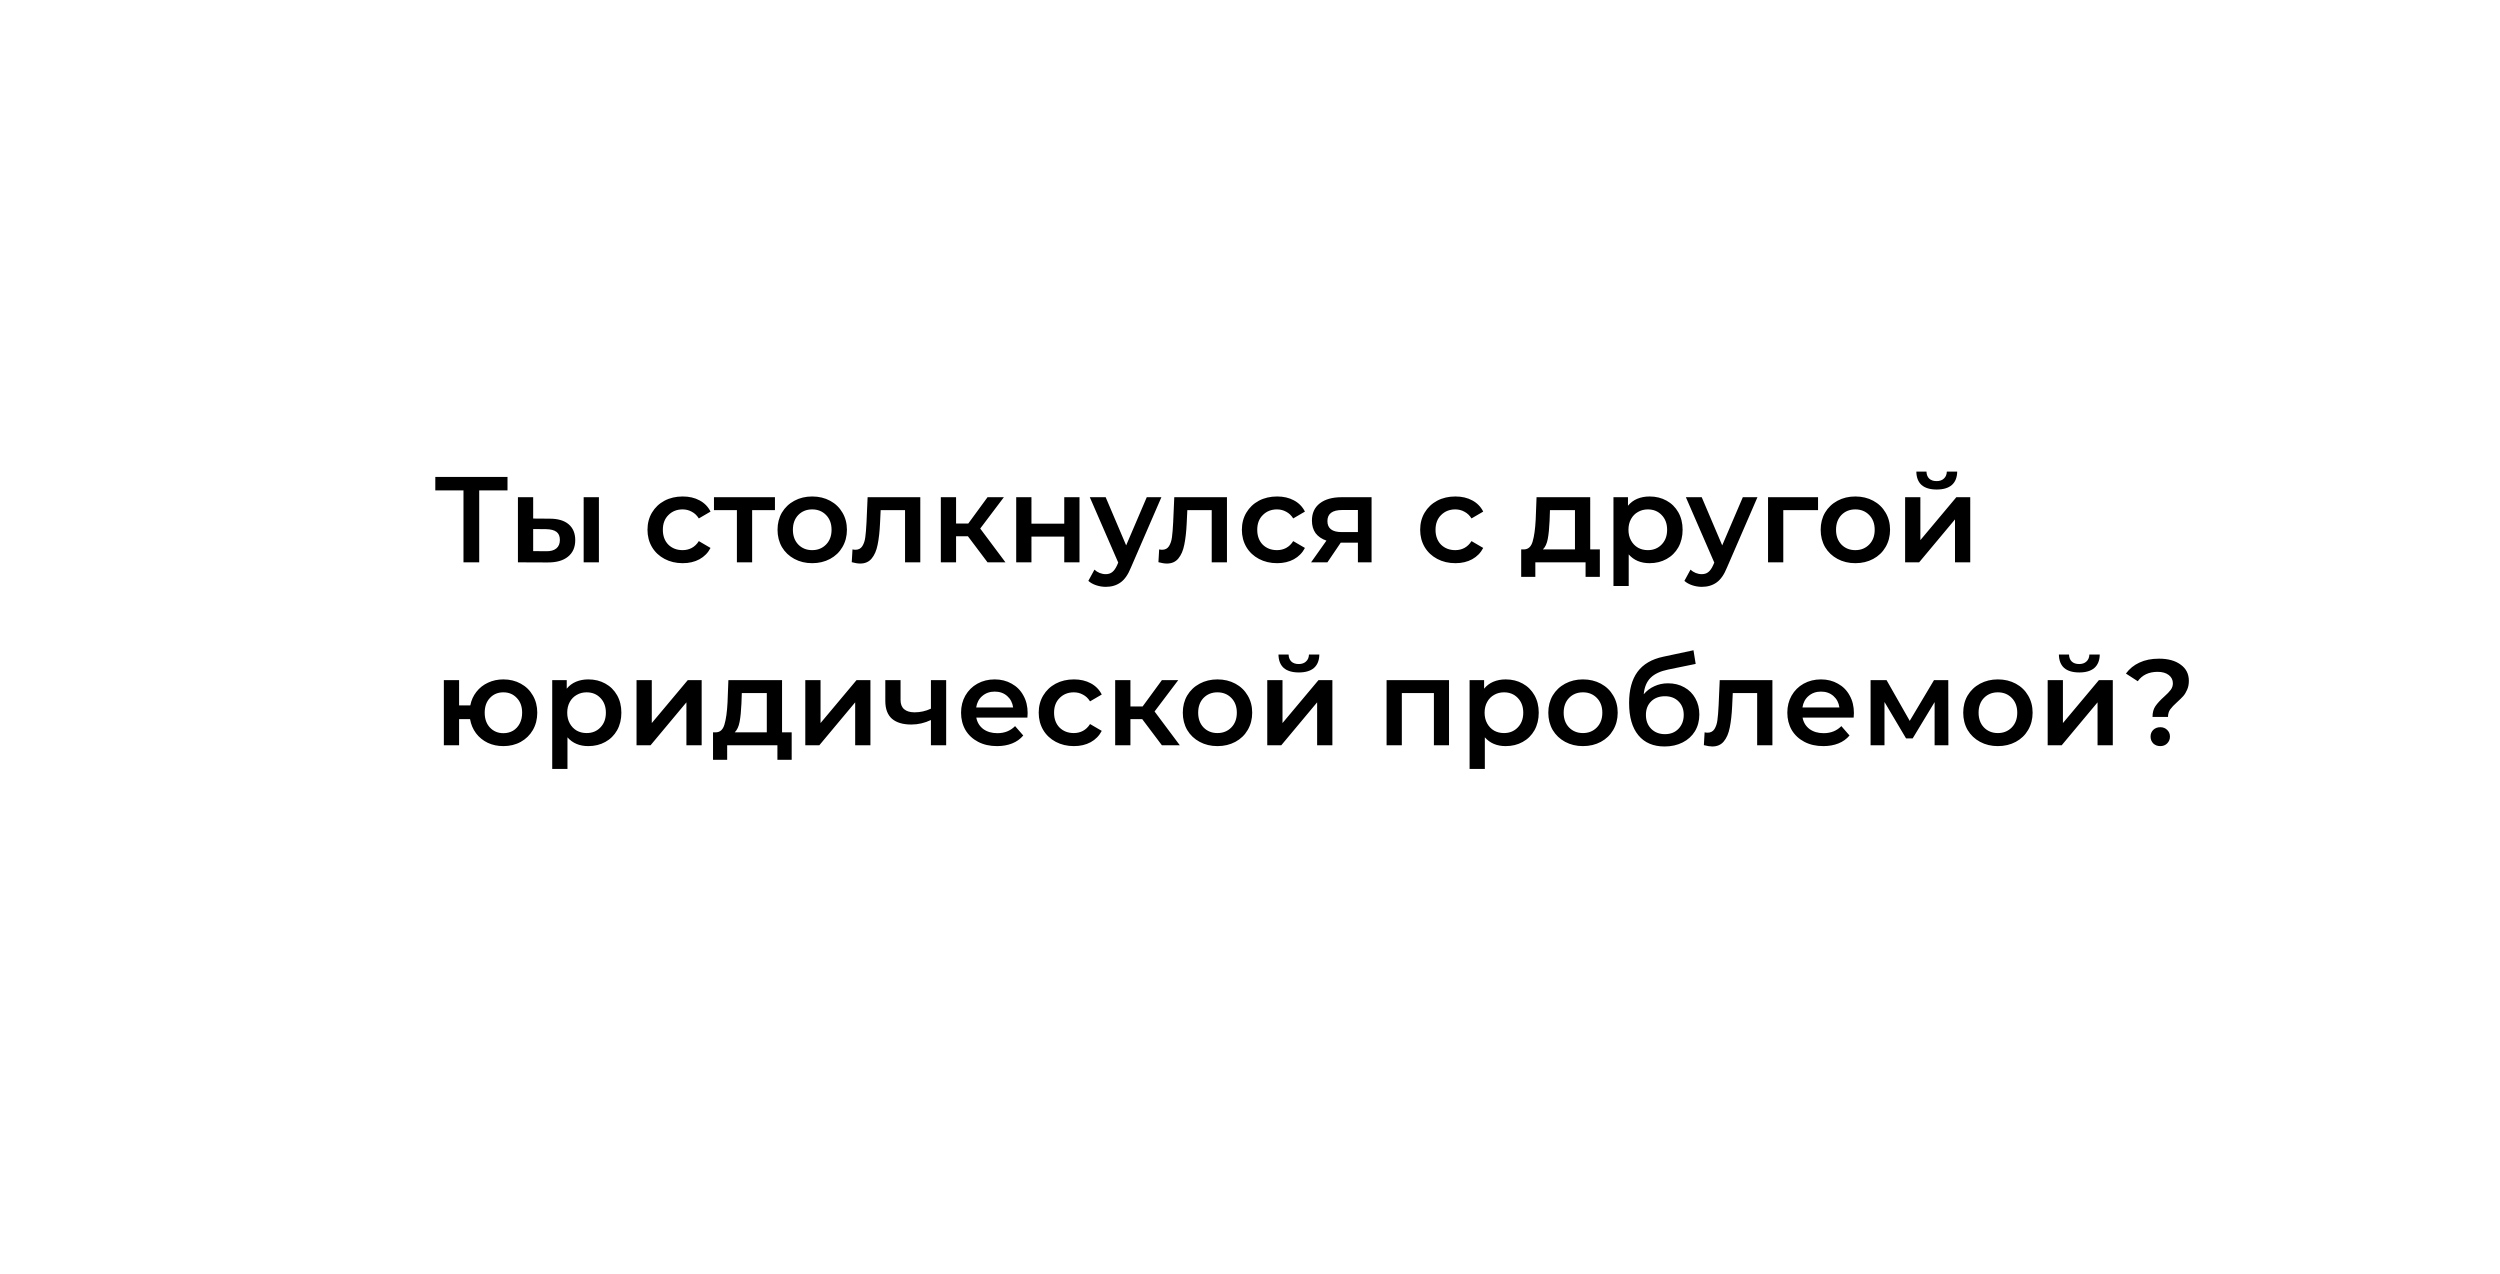 <svg width="369" height="188" viewBox="0 0 369 188" fill="none" xmlns="http://www.w3.org/2000/svg">
<g filter="url(#filter0_d_4658_15)">
<path d="M354.015 88.476C353.618 44.038 276.894 8.709 182.648 9.568C88.402 10.426 12.322 47.147 12.72 91.585C13.117 136.023 89.84 171.352 184.086 170.493C278.332 169.635 354.412 132.915 354.015 88.476Z" fill="white"/>
</g>
<path d="M74.908 72.38H70.732V83H68.41V72.38H64.252V70.4H74.908V72.38ZM81.126 76.556C82.35 76.556 83.286 76.832 83.934 77.384C84.582 77.936 84.906 78.716 84.906 79.724C84.906 80.78 84.546 81.596 83.826 82.172C83.118 82.748 82.11 83.03 80.802 83.018L76.446 83V73.388H78.696V76.538L81.126 76.556ZM86.148 73.388H88.398V83H86.148V73.388ZM80.604 81.362C81.264 81.374 81.768 81.236 82.116 80.948C82.464 80.66 82.638 80.24 82.638 79.688C82.638 79.148 82.47 78.752 82.134 78.5C81.798 78.248 81.288 78.116 80.604 78.104L78.696 78.086V81.344L80.604 81.362ZM100.771 83.126C99.775 83.126 98.881 82.916 98.089 82.496C97.297 82.076 96.679 81.494 96.235 80.75C95.791 79.994 95.569 79.142 95.569 78.194C95.569 77.246 95.791 76.4 96.235 75.656C96.679 74.912 97.291 74.33 98.071 73.91C98.863 73.49 99.763 73.28 100.771 73.28C101.719 73.28 102.547 73.472 103.255 73.856C103.975 74.24 104.515 74.792 104.875 75.512L103.147 76.52C102.871 76.076 102.523 75.746 102.103 75.53C101.695 75.302 101.245 75.188 100.753 75.188C99.913 75.188 99.217 75.464 98.665 76.016C98.113 76.556 97.837 77.282 97.837 78.194C97.837 79.106 98.107 79.838 98.647 80.39C99.199 80.93 99.901 81.2 100.753 81.2C101.245 81.2 101.695 81.092 102.103 80.876C102.523 80.648 102.871 80.312 103.147 79.868L104.875 80.876C104.503 81.596 103.957 82.154 103.237 82.55C102.529 82.934 101.707 83.126 100.771 83.126ZM114.382 75.296H111.016V83H108.766V75.296H105.382V73.388H114.382V75.296ZM119.876 83.126C118.904 83.126 118.028 82.916 117.248 82.496C116.468 82.076 115.856 81.494 115.412 80.75C114.98 79.994 114.764 79.142 114.764 78.194C114.764 77.246 114.98 76.4 115.412 75.656C115.856 74.912 116.468 74.33 117.248 73.91C118.028 73.49 118.904 73.28 119.876 73.28C120.86 73.28 121.742 73.49 122.522 73.91C123.302 74.33 123.908 74.912 124.34 75.656C124.784 76.4 125.006 77.246 125.006 78.194C125.006 79.142 124.784 79.994 124.34 80.75C123.908 81.494 123.302 82.076 122.522 82.496C121.742 82.916 120.86 83.126 119.876 83.126ZM119.876 81.2C120.704 81.2 121.388 80.924 121.928 80.372C122.468 79.82 122.738 79.094 122.738 78.194C122.738 77.294 122.468 76.568 121.928 76.016C121.388 75.464 120.704 75.188 119.876 75.188C119.048 75.188 118.364 75.464 117.824 76.016C117.296 76.568 117.032 77.294 117.032 78.194C117.032 79.094 117.296 79.82 117.824 80.372C118.364 80.924 119.048 81.2 119.876 81.2ZM135.835 73.388V83H133.585V75.296H129.985L129.895 77.204C129.835 78.476 129.715 79.544 129.535 80.408C129.367 81.26 129.073 81.938 128.653 82.442C128.245 82.934 127.681 83.18 126.961 83.18C126.625 83.18 126.211 83.114 125.719 82.982L125.827 81.092C125.995 81.128 126.139 81.146 126.259 81.146C126.715 81.146 127.057 80.966 127.285 80.606C127.513 80.234 127.657 79.796 127.717 79.292C127.789 78.776 127.849 78.044 127.897 77.096L128.059 73.388H135.835ZM142.862 79.148H141.116V83H138.866V73.388H141.116V77.276H142.916L145.76 73.388H148.172L144.68 78.014L148.406 83H145.76L142.862 79.148ZM149.992 73.388H152.242V77.294H157.084V73.388H159.334V83H157.084V79.202H152.242V83H149.992V73.388ZM171.422 73.388L166.922 83.774C166.502 84.818 165.992 85.55 165.392 85.97C164.792 86.402 164.066 86.618 163.214 86.618C162.734 86.618 162.26 86.54 161.792 86.384C161.324 86.228 160.94 86.012 160.64 85.736L161.54 84.08C161.756 84.284 162.008 84.446 162.296 84.566C162.596 84.686 162.896 84.746 163.196 84.746C163.592 84.746 163.916 84.644 164.168 84.44C164.432 84.236 164.672 83.894 164.888 83.414L165.05 83.036L160.856 73.388H163.196L166.22 80.498L169.262 73.388H171.422ZM181.099 73.388V83H178.849V75.296H175.249L175.159 77.204C175.099 78.476 174.979 79.544 174.799 80.408C174.631 81.26 174.337 81.938 173.917 82.442C173.509 82.934 172.945 83.18 172.225 83.18C171.889 83.18 171.475 83.114 170.983 82.982L171.091 81.092C171.259 81.128 171.403 81.146 171.523 81.146C171.979 81.146 172.321 80.966 172.549 80.606C172.777 80.234 172.921 79.796 172.981 79.292C173.053 78.776 173.113 78.044 173.161 77.096L173.323 73.388H181.099ZM188.503 83.126C187.507 83.126 186.613 82.916 185.821 82.496C185.029 82.076 184.411 81.494 183.967 80.75C183.523 79.994 183.301 79.142 183.301 78.194C183.301 77.246 183.523 76.4 183.967 75.656C184.411 74.912 185.023 74.33 185.803 73.91C186.595 73.49 187.495 73.28 188.503 73.28C189.451 73.28 190.279 73.472 190.987 73.856C191.707 74.24 192.247 74.792 192.607 75.512L190.879 76.52C190.603 76.076 190.255 75.746 189.835 75.53C189.427 75.302 188.977 75.188 188.485 75.188C187.645 75.188 186.949 75.464 186.397 76.016C185.845 76.556 185.569 77.282 185.569 78.194C185.569 79.106 185.839 79.838 186.379 80.39C186.931 80.93 187.633 81.2 188.485 81.2C188.977 81.2 189.427 81.092 189.835 80.876C190.255 80.648 190.603 80.312 190.879 79.868L192.607 80.876C192.235 81.596 191.689 82.154 190.969 82.55C190.261 82.934 189.439 83.126 188.503 83.126ZM202.443 73.388V83H200.427V80.102H197.889L195.927 83H193.515L195.783 79.796C195.087 79.556 194.553 79.19 194.181 78.698C193.821 78.194 193.641 77.576 193.641 76.844C193.641 75.74 194.031 74.888 194.811 74.288C195.591 73.688 196.665 73.388 198.033 73.388H202.443ZM198.104 75.278C196.653 75.278 195.927 75.824 195.927 76.916C195.927 77.996 196.629 78.536 198.033 78.536H200.427V75.278H198.104ZM214.818 83.126C213.822 83.126 212.928 82.916 212.136 82.496C211.344 82.076 210.726 81.494 210.282 80.75C209.838 79.994 209.616 79.142 209.616 78.194C209.616 77.246 209.838 76.4 210.282 75.656C210.726 74.912 211.338 74.33 212.118 73.91C212.91 73.49 213.81 73.28 214.818 73.28C215.766 73.28 216.594 73.472 217.302 73.856C218.022 74.24 218.562 74.792 218.922 75.512L217.194 76.52C216.918 76.076 216.57 75.746 216.15 75.53C215.742 75.302 215.292 75.188 214.8 75.188C213.96 75.188 213.264 75.464 212.712 76.016C212.16 76.556 211.884 77.282 211.884 78.194C211.884 79.106 212.154 79.838 212.694 80.39C213.246 80.93 213.948 81.2 214.8 81.2C215.292 81.2 215.742 81.092 216.15 80.876C216.57 80.648 216.918 80.312 217.194 79.868L218.922 80.876C218.55 81.596 218.004 82.154 217.284 82.55C216.576 82.934 215.754 83.126 214.818 83.126ZM236.137 81.092V85.142H234.031V83H226.615V85.142H224.527V81.092H224.977C225.589 81.068 226.003 80.678 226.219 79.922C226.447 79.154 226.597 78.074 226.669 76.682L226.795 73.388H234.715V81.092H236.137ZM228.721 76.844C228.673 77.948 228.583 78.848 228.451 79.544C228.319 80.24 228.079 80.756 227.731 81.092H232.465V75.296H228.775L228.721 76.844ZM243.475 73.28C244.411 73.28 245.245 73.484 245.977 73.892C246.721 74.3 247.303 74.876 247.723 75.62C248.143 76.364 248.353 77.222 248.353 78.194C248.353 79.166 248.143 80.03 247.723 80.786C247.303 81.53 246.721 82.106 245.977 82.514C245.245 82.922 244.411 83.126 243.475 83.126C242.179 83.126 241.153 82.694 240.397 81.83V86.492H238.147V73.388H240.289V74.648C240.661 74.192 241.117 73.85 241.657 73.622C242.209 73.394 242.815 73.28 243.475 73.28ZM243.223 81.2C244.051 81.2 244.729 80.924 245.257 80.372C245.797 79.82 246.067 79.094 246.067 78.194C246.067 77.294 245.797 76.568 245.257 76.016C244.729 75.464 244.051 75.188 243.223 75.188C242.683 75.188 242.197 75.314 241.765 75.566C241.333 75.806 240.991 76.154 240.739 76.61C240.487 77.066 240.361 77.594 240.361 78.194C240.361 78.794 240.487 79.322 240.739 79.778C240.991 80.234 241.333 80.588 241.765 80.84C242.197 81.08 242.683 81.2 243.223 81.2ZM259.4 73.388L254.9 83.774C254.48 84.818 253.97 85.55 253.37 85.97C252.77 86.402 252.044 86.618 251.192 86.618C250.712 86.618 250.238 86.54 249.77 86.384C249.302 86.228 248.918 86.012 248.618 85.736L249.518 84.08C249.734 84.284 249.986 84.446 250.274 84.566C250.574 84.686 250.874 84.746 251.174 84.746C251.57 84.746 251.894 84.644 252.146 84.44C252.41 84.236 252.65 83.894 252.866 83.414L253.028 83.036L248.834 73.388H251.174L254.198 80.498L257.24 73.388H259.4ZM268.343 75.296H263.213V83H260.963V73.388H268.343V75.296ZM273.843 83.126C272.871 83.126 271.995 82.916 271.215 82.496C270.435 82.076 269.823 81.494 269.379 80.75C268.947 79.994 268.731 79.142 268.731 78.194C268.731 77.246 268.947 76.4 269.379 75.656C269.823 74.912 270.435 74.33 271.215 73.91C271.995 73.49 272.871 73.28 273.843 73.28C274.827 73.28 275.709 73.49 276.489 73.91C277.269 74.33 277.875 74.912 278.307 75.656C278.751 76.4 278.973 77.246 278.973 78.194C278.973 79.142 278.751 79.994 278.307 80.75C277.875 81.494 277.269 82.076 276.489 82.496C275.709 82.916 274.827 83.126 273.843 83.126ZM273.843 81.2C274.671 81.2 275.355 80.924 275.895 80.372C276.435 79.82 276.705 79.094 276.705 78.194C276.705 77.294 276.435 76.568 275.895 76.016C275.355 75.464 274.671 75.188 273.843 75.188C273.015 75.188 272.331 75.464 271.791 76.016C271.263 76.568 270.999 77.294 270.999 78.194C270.999 79.094 271.263 79.82 271.791 80.372C272.331 80.924 273.015 81.2 273.843 81.2ZM281.196 73.388H283.446V79.724L288.756 73.388H290.808V83H288.558V76.664L283.266 83H281.196V73.388ZM285.858 72.254C284.886 72.254 284.142 72.032 283.626 71.588C283.122 71.132 282.864 70.472 282.852 69.608H284.346C284.358 70.04 284.49 70.382 284.742 70.634C285.006 70.886 285.372 71.012 285.84 71.012C286.296 71.012 286.656 70.886 286.92 70.634C287.196 70.382 287.34 70.04 287.352 69.608H288.882C288.87 70.472 288.606 71.132 288.09 71.588C287.574 72.032 286.83 72.254 285.858 72.254ZM74.296 100.28C75.256 100.28 76.114 100.49 76.87 100.91C77.626 101.318 78.22 101.9 78.652 102.656C79.084 103.4 79.3 104.246 79.3 105.194C79.3 106.142 79.084 106.994 78.652 107.75C78.22 108.494 77.626 109.076 76.87 109.496C76.114 109.916 75.256 110.126 74.296 110.126C73.456 110.126 72.688 109.964 71.992 109.64C71.296 109.304 70.72 108.836 70.264 108.236C69.808 107.624 69.514 106.928 69.382 106.148H67.762V110H65.512V100.388H67.762V104.114H69.418C69.562 103.358 69.862 102.692 70.318 102.116C70.774 101.528 71.344 101.078 72.028 100.766C72.712 100.442 73.468 100.28 74.296 100.28ZM74.296 108.218C74.824 108.218 75.298 108.098 75.718 107.858C76.138 107.606 76.468 107.252 76.708 106.796C76.948 106.328 77.068 105.794 77.068 105.194C77.068 104.282 76.804 103.556 76.276 103.016C75.76 102.464 75.1 102.188 74.296 102.188C73.492 102.188 72.832 102.464 72.316 103.016C71.8 103.556 71.542 104.282 71.542 105.194C71.542 106.106 71.8 106.838 72.316 107.39C72.844 107.942 73.504 108.218 74.296 108.218ZM86.836 100.28C87.772 100.28 88.606 100.484 89.338 100.892C90.082 101.3 90.664 101.876 91.084 102.62C91.504 103.364 91.714 104.222 91.714 105.194C91.714 106.166 91.504 107.03 91.084 107.786C90.664 108.53 90.082 109.106 89.338 109.514C88.606 109.922 87.772 110.126 86.836 110.126C85.54 110.126 84.514 109.694 83.758 108.83V113.492H81.508V100.388H83.65V101.648C84.022 101.192 84.478 100.85 85.018 100.622C85.57 100.394 86.176 100.28 86.836 100.28ZM86.584 108.2C87.412 108.2 88.09 107.924 88.618 107.372C89.158 106.82 89.428 106.094 89.428 105.194C89.428 104.294 89.158 103.568 88.618 103.016C88.09 102.464 87.412 102.188 86.584 102.188C86.044 102.188 85.558 102.314 85.126 102.566C84.694 102.806 84.352 103.154 84.1 103.61C83.848 104.066 83.722 104.594 83.722 105.194C83.722 105.794 83.848 106.322 84.1 106.778C84.352 107.234 84.694 107.588 85.126 107.84C85.558 108.08 86.044 108.2 86.584 108.2ZM93.953 100.388H96.203V106.724L101.513 100.388H103.565V110H101.315V103.664L96.023 110H93.953V100.388ZM116.852 108.092V112.142H114.746V110H107.33V112.142H105.242V108.092H105.692C106.304 108.068 106.718 107.678 106.934 106.922C107.162 106.154 107.312 105.074 107.384 103.682L107.51 100.388H115.43V108.092H116.852ZM109.436 103.844C109.388 104.948 109.298 105.848 109.166 106.544C109.034 107.24 108.794 107.756 108.446 108.092H113.18V102.296H109.49L109.436 103.844ZM118.862 100.388H121.112V106.724L126.422 100.388H128.474V110H126.224V103.664L120.932 110H118.862V100.388ZM139.654 100.388V110H137.404V106.274C136.48 106.718 135.514 106.94 134.506 106.94C133.27 106.94 132.322 106.658 131.662 106.094C131.002 105.518 130.672 104.642 130.672 103.466V100.388H132.922V103.322C132.922 103.934 133.102 104.39 133.462 104.69C133.822 104.99 134.332 105.14 134.992 105.14C135.832 105.14 136.636 104.96 137.404 104.6V100.388H139.654ZM151.68 105.248C151.68 105.404 151.668 105.626 151.644 105.914H144.102C144.234 106.622 144.576 107.186 145.128 107.606C145.692 108.014 146.388 108.218 147.216 108.218C148.272 108.218 149.142 107.87 149.826 107.174L151.032 108.56C150.6 109.076 150.054 109.466 149.394 109.73C148.734 109.994 147.99 110.126 147.162 110.126C146.106 110.126 145.176 109.916 144.372 109.496C143.568 109.076 142.944 108.494 142.5 107.75C142.068 106.994 141.852 106.142 141.852 105.194C141.852 104.258 142.062 103.418 142.482 102.674C142.914 101.918 143.508 101.33 144.264 100.91C145.02 100.49 145.872 100.28 146.82 100.28C147.756 100.28 148.59 100.49 149.322 100.91C150.066 101.318 150.642 101.9 151.05 102.656C151.47 103.4 151.68 104.264 151.68 105.248ZM146.82 102.08C146.1 102.08 145.488 102.296 144.984 102.728C144.492 103.148 144.192 103.712 144.084 104.42H149.538C149.442 103.724 149.148 103.16 148.656 102.728C148.164 102.296 147.552 102.08 146.82 102.08ZM158.515 110.126C157.519 110.126 156.625 109.916 155.833 109.496C155.041 109.076 154.423 108.494 153.979 107.75C153.535 106.994 153.313 106.142 153.313 105.194C153.313 104.246 153.535 103.4 153.979 102.656C154.423 101.912 155.035 101.33 155.815 100.91C156.607 100.49 157.507 100.28 158.515 100.28C159.463 100.28 160.291 100.472 160.999 100.856C161.719 101.24 162.259 101.792 162.619 102.512L160.891 103.52C160.615 103.076 160.267 102.746 159.847 102.53C159.439 102.302 158.989 102.188 158.497 102.188C157.657 102.188 156.961 102.464 156.409 103.016C155.857 103.556 155.581 104.282 155.581 105.194C155.581 106.106 155.851 106.838 156.391 107.39C156.943 107.93 157.645 108.2 158.497 108.2C158.989 108.2 159.439 108.092 159.847 107.876C160.267 107.648 160.615 107.312 160.891 106.868L162.619 107.876C162.247 108.596 161.701 109.154 160.981 109.55C160.273 109.934 159.451 110.126 158.515 110.126ZM168.596 106.148H166.85V110H164.6V100.388H166.85V104.276H168.65L171.494 100.388H173.906L170.414 105.014L174.14 110H171.494L168.596 106.148ZM179.694 110.126C178.722 110.126 177.846 109.916 177.066 109.496C176.286 109.076 175.674 108.494 175.23 107.75C174.798 106.994 174.582 106.142 174.582 105.194C174.582 104.246 174.798 103.4 175.23 102.656C175.674 101.912 176.286 101.33 177.066 100.91C177.846 100.49 178.722 100.28 179.694 100.28C180.678 100.28 181.56 100.49 182.34 100.91C183.12 101.33 183.726 101.912 184.158 102.656C184.602 103.4 184.824 104.246 184.824 105.194C184.824 106.142 184.602 106.994 184.158 107.75C183.726 108.494 183.12 109.076 182.34 109.496C181.56 109.916 180.678 110.126 179.694 110.126ZM179.694 108.2C180.522 108.2 181.206 107.924 181.746 107.372C182.286 106.82 182.556 106.094 182.556 105.194C182.556 104.294 182.286 103.568 181.746 103.016C181.206 102.464 180.522 102.188 179.694 102.188C178.866 102.188 178.182 102.464 177.642 103.016C177.114 103.568 176.85 104.294 176.85 105.194C176.85 106.094 177.114 106.82 177.642 107.372C178.182 107.924 178.866 108.2 179.694 108.2ZM187.047 100.388H189.297V106.724L194.607 100.388H196.659V110H194.409V103.664L189.117 110H187.047V100.388ZM191.709 99.254C190.737 99.254 189.993 99.032 189.477 98.588C188.973 98.132 188.715 97.472 188.703 96.608H190.197C190.209 97.04 190.341 97.382 190.593 97.634C190.857 97.886 191.223 98.012 191.691 98.012C192.147 98.012 192.507 97.886 192.771 97.634C193.047 97.382 193.191 97.04 193.203 96.608H194.733C194.721 97.472 194.457 98.132 193.941 98.588C193.425 99.032 192.681 99.254 191.709 99.254ZM213.876 100.388V110H211.644V102.296H206.91V110H204.66V100.388H213.876ZM222.24 100.28C223.176 100.28 224.01 100.484 224.742 100.892C225.486 101.3 226.068 101.876 226.488 102.62C226.908 103.364 227.118 104.222 227.118 105.194C227.118 106.166 226.908 107.03 226.488 107.786C226.068 108.53 225.486 109.106 224.742 109.514C224.01 109.922 223.176 110.126 222.24 110.126C220.944 110.126 219.918 109.694 219.162 108.83V113.492H216.912V100.388H219.054V101.648C219.426 101.192 219.882 100.85 220.422 100.622C220.974 100.394 221.58 100.28 222.24 100.28ZM221.988 108.2C222.816 108.2 223.494 107.924 224.022 107.372C224.562 106.82 224.832 106.094 224.832 105.194C224.832 104.294 224.562 103.568 224.022 103.016C223.494 102.464 222.816 102.188 221.988 102.188C221.448 102.188 220.962 102.314 220.53 102.566C220.098 102.806 219.756 103.154 219.504 103.61C219.252 104.066 219.126 104.594 219.126 105.194C219.126 105.794 219.252 106.322 219.504 106.778C219.756 107.234 220.098 107.588 220.53 107.84C220.962 108.08 221.448 108.2 221.988 108.2ZM233.642 110.126C232.67 110.126 231.794 109.916 231.014 109.496C230.234 109.076 229.622 108.494 229.178 107.75C228.746 106.994 228.53 106.142 228.53 105.194C228.53 104.246 228.746 103.4 229.178 102.656C229.622 101.912 230.234 101.33 231.014 100.91C231.794 100.49 232.67 100.28 233.642 100.28C234.626 100.28 235.508 100.49 236.288 100.91C237.068 101.33 237.674 101.912 238.106 102.656C238.55 103.4 238.772 104.246 238.772 105.194C238.772 106.142 238.55 106.994 238.106 107.75C237.674 108.494 237.068 109.076 236.288 109.496C235.508 109.916 234.626 110.126 233.642 110.126ZM233.642 108.2C234.47 108.2 235.154 107.924 235.694 107.372C236.234 106.82 236.504 106.094 236.504 105.194C236.504 104.294 236.234 103.568 235.694 103.016C235.154 102.464 234.47 102.188 233.642 102.188C232.814 102.188 232.13 102.464 231.59 103.016C231.062 103.568 230.798 104.294 230.798 105.194C230.798 106.094 231.062 106.82 231.59 107.372C232.13 107.924 232.814 108.2 233.642 108.2ZM246.196 100.856C247.108 100.856 247.912 101.054 248.608 101.45C249.304 101.834 249.844 102.374 250.228 103.07C250.624 103.766 250.822 104.564 250.822 105.464C250.822 106.388 250.606 107.21 250.174 107.93C249.742 108.638 249.136 109.19 248.356 109.586C247.576 109.982 246.688 110.18 245.692 110.18C244.024 110.18 242.734 109.628 241.822 108.524C240.91 107.42 240.454 105.83 240.454 103.754C240.454 101.822 240.868 100.292 241.696 99.164C242.524 98.036 243.79 97.292 245.494 96.932L249.958 95.978L250.282 97.994L246.232 98.822C245.068 99.062 244.198 99.47 243.622 100.046C243.046 100.622 242.71 101.432 242.614 102.476C243.046 101.96 243.568 101.564 244.18 101.288C244.792 101 245.464 100.856 246.196 100.856ZM245.746 108.362C246.574 108.362 247.24 108.098 247.744 107.57C248.26 107.03 248.518 106.346 248.518 105.518C248.518 104.69 248.26 104.024 247.744 103.52C247.24 103.016 246.574 102.764 245.746 102.764C244.906 102.764 244.228 103.016 243.712 103.52C243.196 104.024 242.938 104.69 242.938 105.518C242.938 106.358 243.196 107.042 243.712 107.57C244.24 108.098 244.918 108.362 245.746 108.362ZM261.607 100.388V110H259.357V102.296H255.757L255.667 104.204C255.607 105.476 255.487 106.544 255.307 107.408C255.139 108.26 254.845 108.938 254.425 109.442C254.017 109.934 253.453 110.18 252.733 110.18C252.397 110.18 251.983 110.114 251.491 109.982L251.599 108.092C251.767 108.128 251.911 108.146 252.031 108.146C252.487 108.146 252.829 107.966 253.057 107.606C253.285 107.234 253.429 106.796 253.489 106.292C253.561 105.776 253.621 105.044 253.669 104.096L253.831 100.388H261.607ZM273.637 105.248C273.637 105.404 273.625 105.626 273.601 105.914H266.059C266.191 106.622 266.533 107.186 267.085 107.606C267.649 108.014 268.345 108.218 269.173 108.218C270.229 108.218 271.099 107.87 271.783 107.174L272.989 108.56C272.557 109.076 272.011 109.466 271.351 109.73C270.691 109.994 269.947 110.126 269.119 110.126C268.063 110.126 267.133 109.916 266.329 109.496C265.525 109.076 264.901 108.494 264.457 107.75C264.025 106.994 263.809 106.142 263.809 105.194C263.809 104.258 264.019 103.418 264.439 102.674C264.871 101.918 265.465 101.33 266.221 100.91C266.977 100.49 267.829 100.28 268.777 100.28C269.713 100.28 270.547 100.49 271.279 100.91C272.023 101.318 272.599 101.9 273.007 102.656C273.427 103.4 273.637 104.264 273.637 105.248ZM268.777 102.08C268.057 102.08 267.445 102.296 266.941 102.728C266.449 103.148 266.149 103.712 266.041 104.42H271.495C271.399 103.724 271.105 103.16 270.613 102.728C270.121 102.296 269.509 102.08 268.777 102.08ZM285.548 110V103.628L282.308 108.992H281.336L278.15 103.61V110H276.098V100.388H278.456L281.876 106.4L285.458 100.388H287.564L287.582 110H285.548ZM294.884 110.126C293.912 110.126 293.036 109.916 292.256 109.496C291.476 109.076 290.864 108.494 290.42 107.75C289.988 106.994 289.772 106.142 289.772 105.194C289.772 104.246 289.988 103.4 290.42 102.656C290.864 101.912 291.476 101.33 292.256 100.91C293.036 100.49 293.912 100.28 294.884 100.28C295.868 100.28 296.75 100.49 297.53 100.91C298.31 101.33 298.916 101.912 299.348 102.656C299.792 103.4 300.014 104.246 300.014 105.194C300.014 106.142 299.792 106.994 299.348 107.75C298.916 108.494 298.31 109.076 297.53 109.496C296.75 109.916 295.868 110.126 294.884 110.126ZM294.884 108.2C295.712 108.2 296.396 107.924 296.936 107.372C297.476 106.82 297.746 106.094 297.746 105.194C297.746 104.294 297.476 103.568 296.936 103.016C296.396 102.464 295.712 102.188 294.884 102.188C294.056 102.188 293.372 102.464 292.832 103.016C292.304 103.568 292.04 104.294 292.04 105.194C292.04 106.094 292.304 106.82 292.832 107.372C293.372 107.924 294.056 108.2 294.884 108.2ZM302.237 100.388H304.487V106.724L309.797 100.388H311.849V110H309.599V103.664L304.307 110H302.237V100.388ZM306.899 99.254C305.927 99.254 305.183 99.032 304.667 98.588C304.163 98.132 303.905 97.472 303.893 96.608H305.387C305.399 97.04 305.531 97.382 305.783 97.634C306.047 97.886 306.413 98.012 306.881 98.012C307.337 98.012 307.697 97.886 307.961 97.634C308.237 97.382 308.381 97.04 308.393 96.608H309.923C309.911 97.472 309.647 98.132 309.131 98.588C308.615 99.032 307.871 99.254 306.899 99.254ZM317.711 105.824C317.711 105.176 317.855 104.642 318.143 104.222C318.443 103.79 318.875 103.322 319.439 102.818C319.871 102.434 320.189 102.104 320.393 101.828C320.609 101.54 320.717 101.216 320.717 100.856C320.717 100.352 320.513 99.944 320.105 99.632C319.697 99.32 319.151 99.164 318.467 99.164C317.171 99.164 316.193 99.626 315.533 100.55L313.787 99.416C314.303 98.708 314.969 98.168 315.785 97.796C316.601 97.412 317.561 97.22 318.665 97.22C320.009 97.22 321.077 97.514 321.869 98.102C322.673 98.678 323.075 99.476 323.075 100.496C323.075 100.988 322.991 101.42 322.823 101.792C322.667 102.164 322.475 102.482 322.247 102.746C322.019 102.998 321.719 103.292 321.347 103.628C320.891 104.036 320.549 104.396 320.321 104.708C320.105 105.02 319.997 105.392 319.997 105.824H317.711ZM318.863 110.126C318.443 110.126 318.095 109.994 317.819 109.73C317.555 109.454 317.423 109.118 317.423 108.722C317.423 108.326 317.555 107.996 317.819 107.732C318.095 107.468 318.443 107.336 318.863 107.336C319.271 107.336 319.607 107.468 319.871 107.732C320.147 107.996 320.285 108.326 320.285 108.722C320.285 109.118 320.147 109.454 319.871 109.73C319.607 109.994 319.271 110.126 318.863 110.126Z" fill="black"/>
<g filter="url(#filter1_d_4658_15)">
<path d="M365 142L326 120L300 147L365 142Z" fill="white"/>
</g>
<defs>
<filter id="filter0_d_4658_15" x="0.718" y="0.553" width="367.299" height="186.956" filterUnits="userSpaceOnUse" color-interpolation-filters="sRGB">
<feFlood flood-opacity="0" result="BackgroundImageFix"/>
<feColorMatrix in="SourceAlpha" type="matrix" values="0 0 0 0 0 0 0 0 0 0 0 0 0 0 0 0 0 0 127 0" result="hardAlpha"/>
<feMorphology radius="2" operator="dilate" in="SourceAlpha" result="effect1_dropShadow_4658_15"/>
<feOffset dx="1" dy="4"/>
<feGaussianBlur stdDeviation="5.5"/>
<feColorMatrix type="matrix" values="0 0 0 0 0 0 0 0 0 0 0 0 0 0 0 0 0 0 0.12 0"/>
<feBlend mode="normal" in2="BackgroundImageFix" result="effect1_dropShadow_4658_15"/>
<feBlend mode="normal" in="SourceGraphic" in2="effect1_dropShadow_4658_15" result="shape"/>
</filter>
<filter id="filter1_d_4658_15" x="296" y="120" width="73" height="35" filterUnits="userSpaceOnUse" color-interpolation-filters="sRGB">
<feFlood flood-opacity="0" result="BackgroundImageFix"/>
<feColorMatrix in="SourceAlpha" type="matrix" values="0 0 0 0 0 0 0 0 0 0 0 0 0 0 0 0 0 0 127 0" result="hardAlpha"/>
<feOffset dy="4"/>
<feGaussianBlur stdDeviation="2"/>
<feColorMatrix type="matrix" values="0 0 0 0 0 0 0 0 0 0 0 0 0 0 0 0 0 0 0.25 0"/>
<feBlend mode="normal" in2="BackgroundImageFix" result="effect1_dropShadow_4658_15"/>
<feBlend mode="normal" in="SourceGraphic" in2="effect1_dropShadow_4658_15" result="shape"/>
</filter>
</defs>
</svg>
